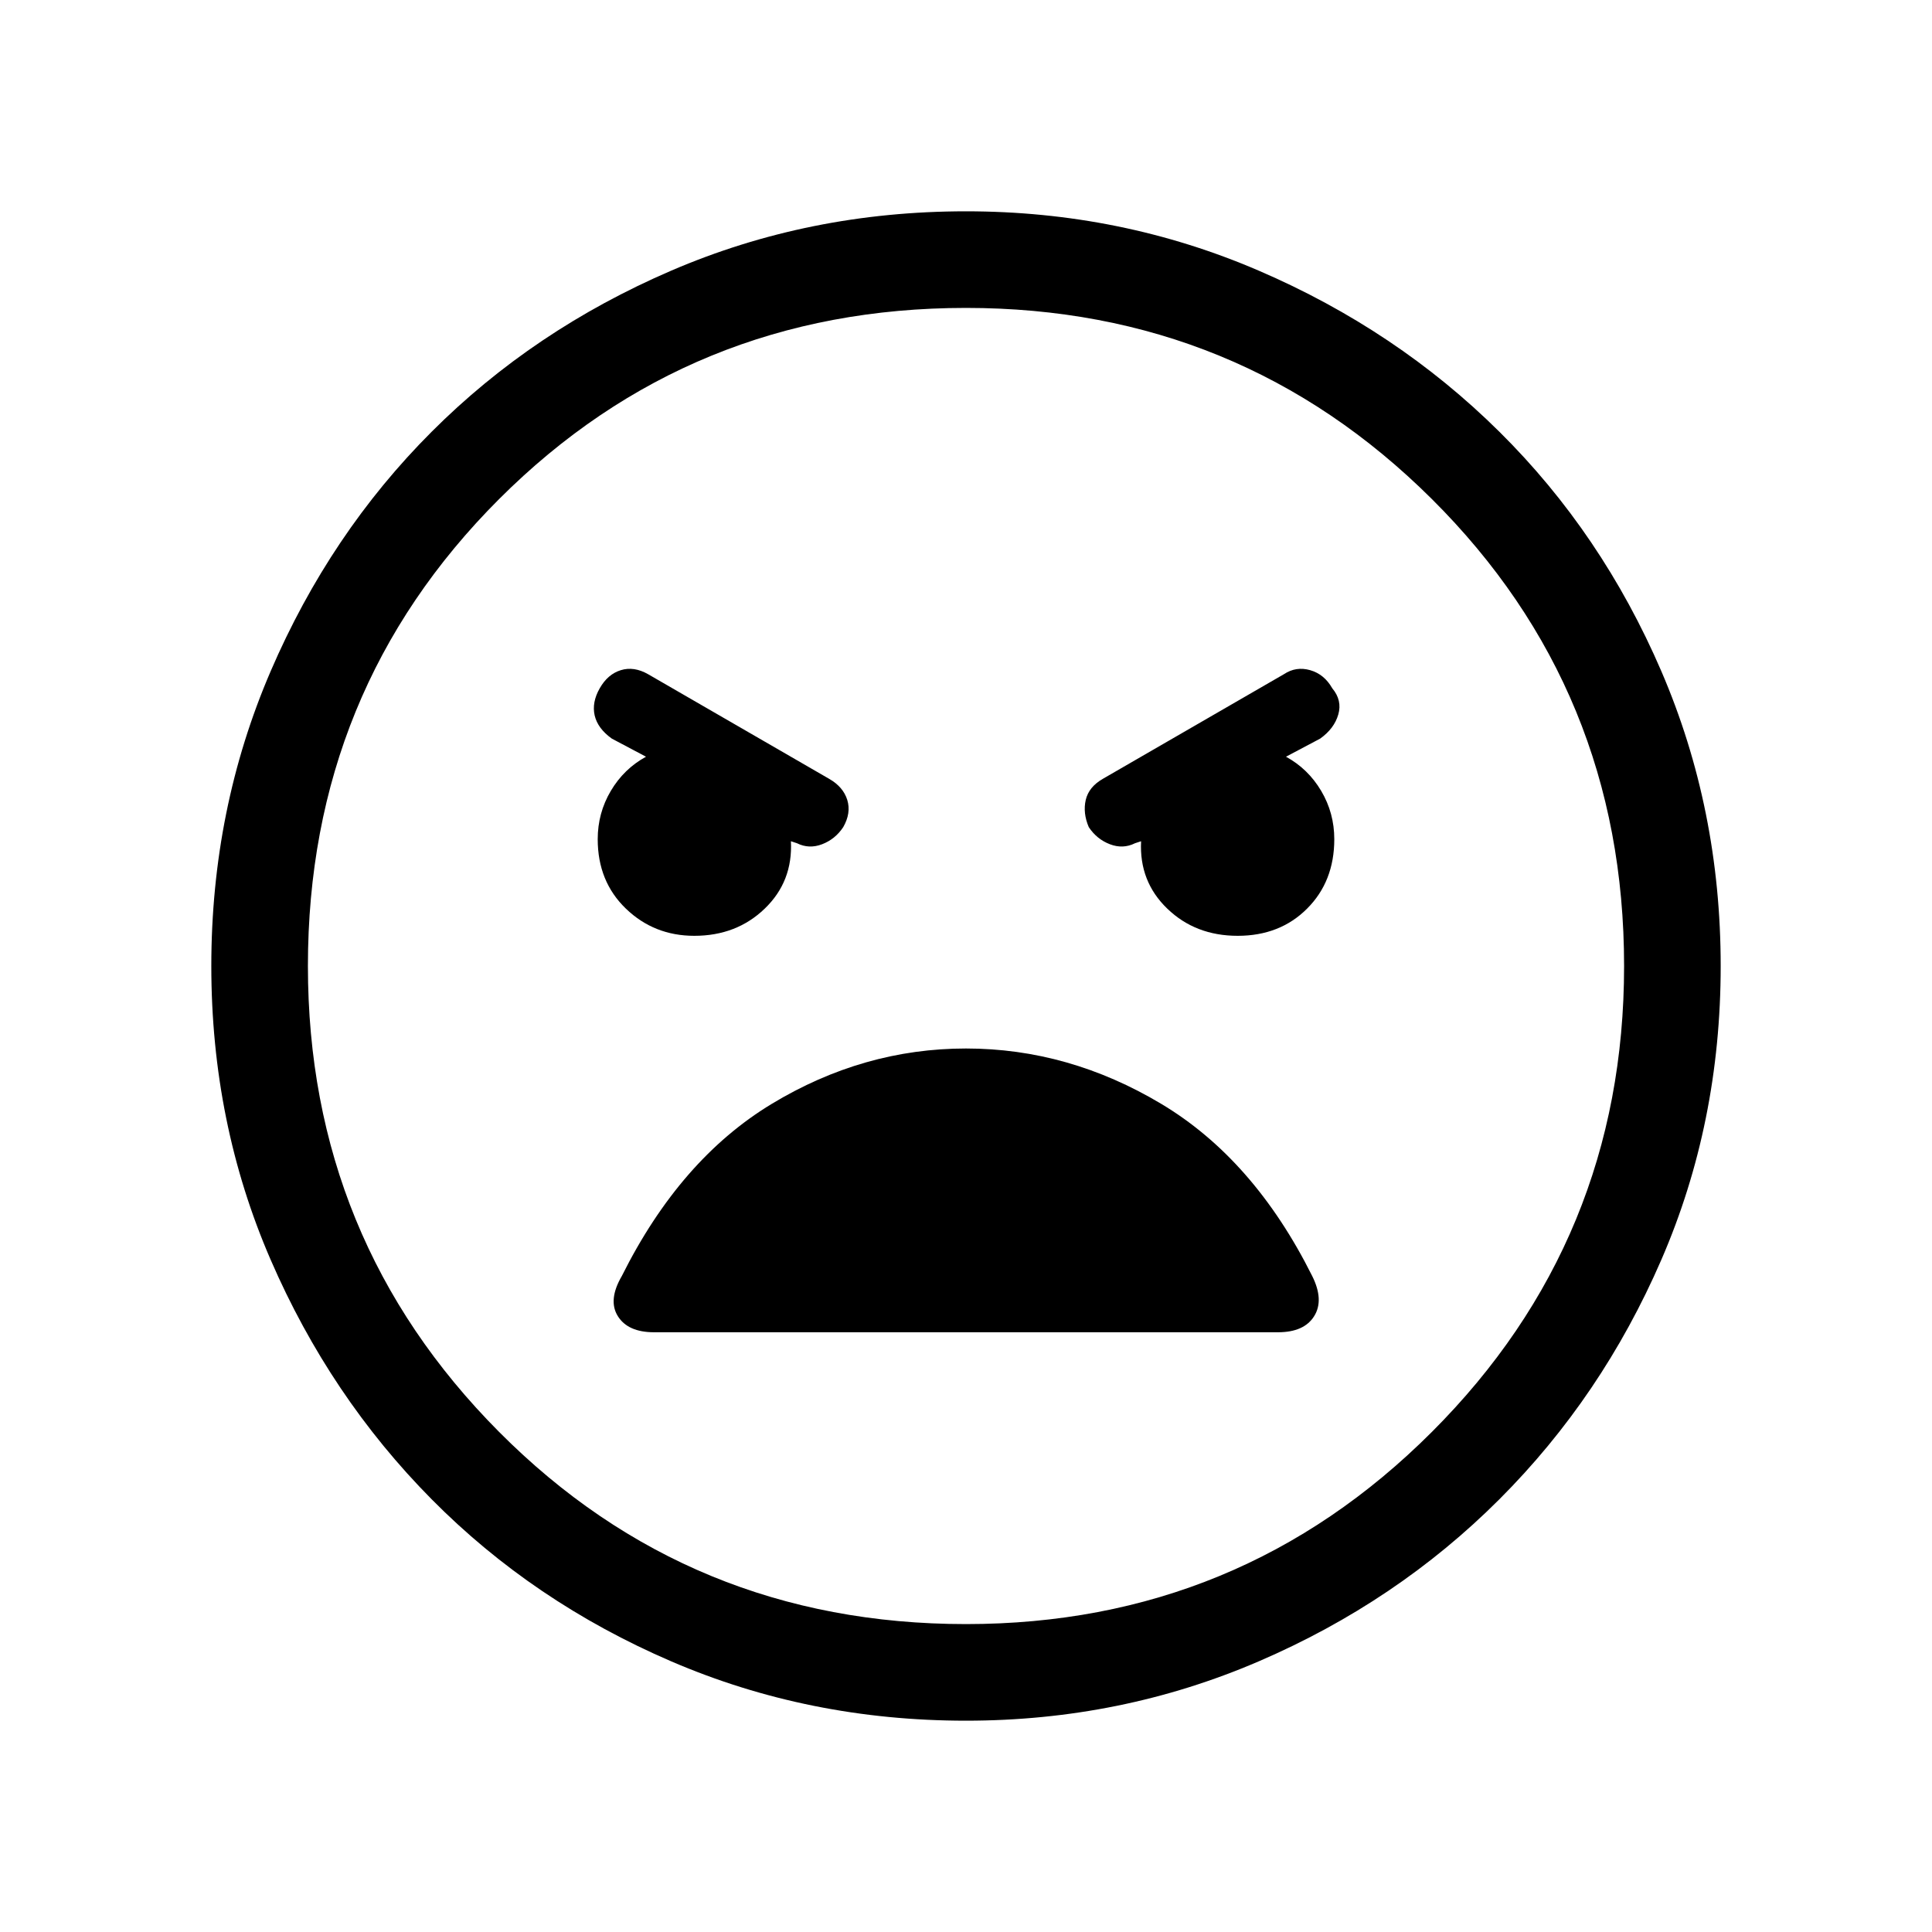 <svg xmlns="http://www.w3.org/2000/svg" height="40" width="40"><path d="M20 35.625Q16.75 35.625 13.896 34.396Q11.042 33.167 8.938 31.042Q6.833 28.917 5.604 26.083Q4.375 23.25 4.375 20Q4.375 16.75 5.604 13.896Q6.833 11.042 8.938 8.938Q11.042 6.833 13.896 5.604Q16.75 4.375 20 4.375Q23.208 4.375 26.062 5.604Q28.917 6.833 31.042 8.938Q33.167 11.042 34.396 13.896Q35.625 16.75 35.625 20Q35.625 23.25 34.396 26.083Q33.167 28.917 31.042 31.042Q28.917 33.167 26.062 34.396Q23.208 35.625 20 35.625ZM20 33.625Q25.667 33.625 29.646 29.646Q33.625 25.667 33.625 20Q33.625 14.292 29.646 10.333Q25.667 6.375 20 6.375Q14.292 6.375 10.333 10.333Q6.375 14.292 6.375 20Q6.375 25.667 10.333 29.646Q14.292 33.625 20 33.625ZM14.375 19.375Q15.25 19.375 15.833 18.812Q16.417 18.25 16.375 17.417L16.5 17.458Q16.75 17.583 17.021 17.479Q17.292 17.375 17.458 17.125Q17.625 16.833 17.542 16.562Q17.458 16.292 17.167 16.125L13.417 13.958Q13.125 13.792 12.854 13.875Q12.583 13.958 12.417 14.25Q12.25 14.542 12.312 14.813Q12.375 15.083 12.667 15.292L13.375 15.667Q12.917 15.917 12.646 16.375Q12.375 16.833 12.375 17.375Q12.375 18.25 12.958 18.812Q13.542 19.375 14.375 19.375ZM25.625 19.375Q26.5 19.375 27.062 18.812Q27.625 18.25 27.625 17.375Q27.625 16.833 27.354 16.375Q27.083 15.917 26.625 15.667L27.333 15.292Q27.625 15.083 27.708 14.792Q27.792 14.5 27.583 14.25Q27.417 13.958 27.125 13.875Q26.833 13.792 26.583 13.958L22.833 16.125Q22.542 16.292 22.479 16.562Q22.417 16.833 22.542 17.125Q22.708 17.375 22.979 17.479Q23.25 17.583 23.5 17.458L23.625 17.417Q23.583 18.25 24.167 18.812Q24.75 19.375 25.625 19.375ZM13.542 27.583H26.458Q27 27.583 27.208 27.25Q27.417 26.917 27.167 26.417Q25.958 24 24.042 22.854Q22.125 21.708 20 21.708Q17.875 21.708 15.979 22.854Q14.083 24 12.875 26.417Q12.583 26.917 12.792 27.25Q13 27.583 13.542 27.583ZM20 20Q20 20 20 20Q20 20 20 20Q20 20 20 20Q20 20 20 20Q20 20 20 20Q20 20 20 20Q20 20 20 20Q20 20 20 20Z"/></svg>